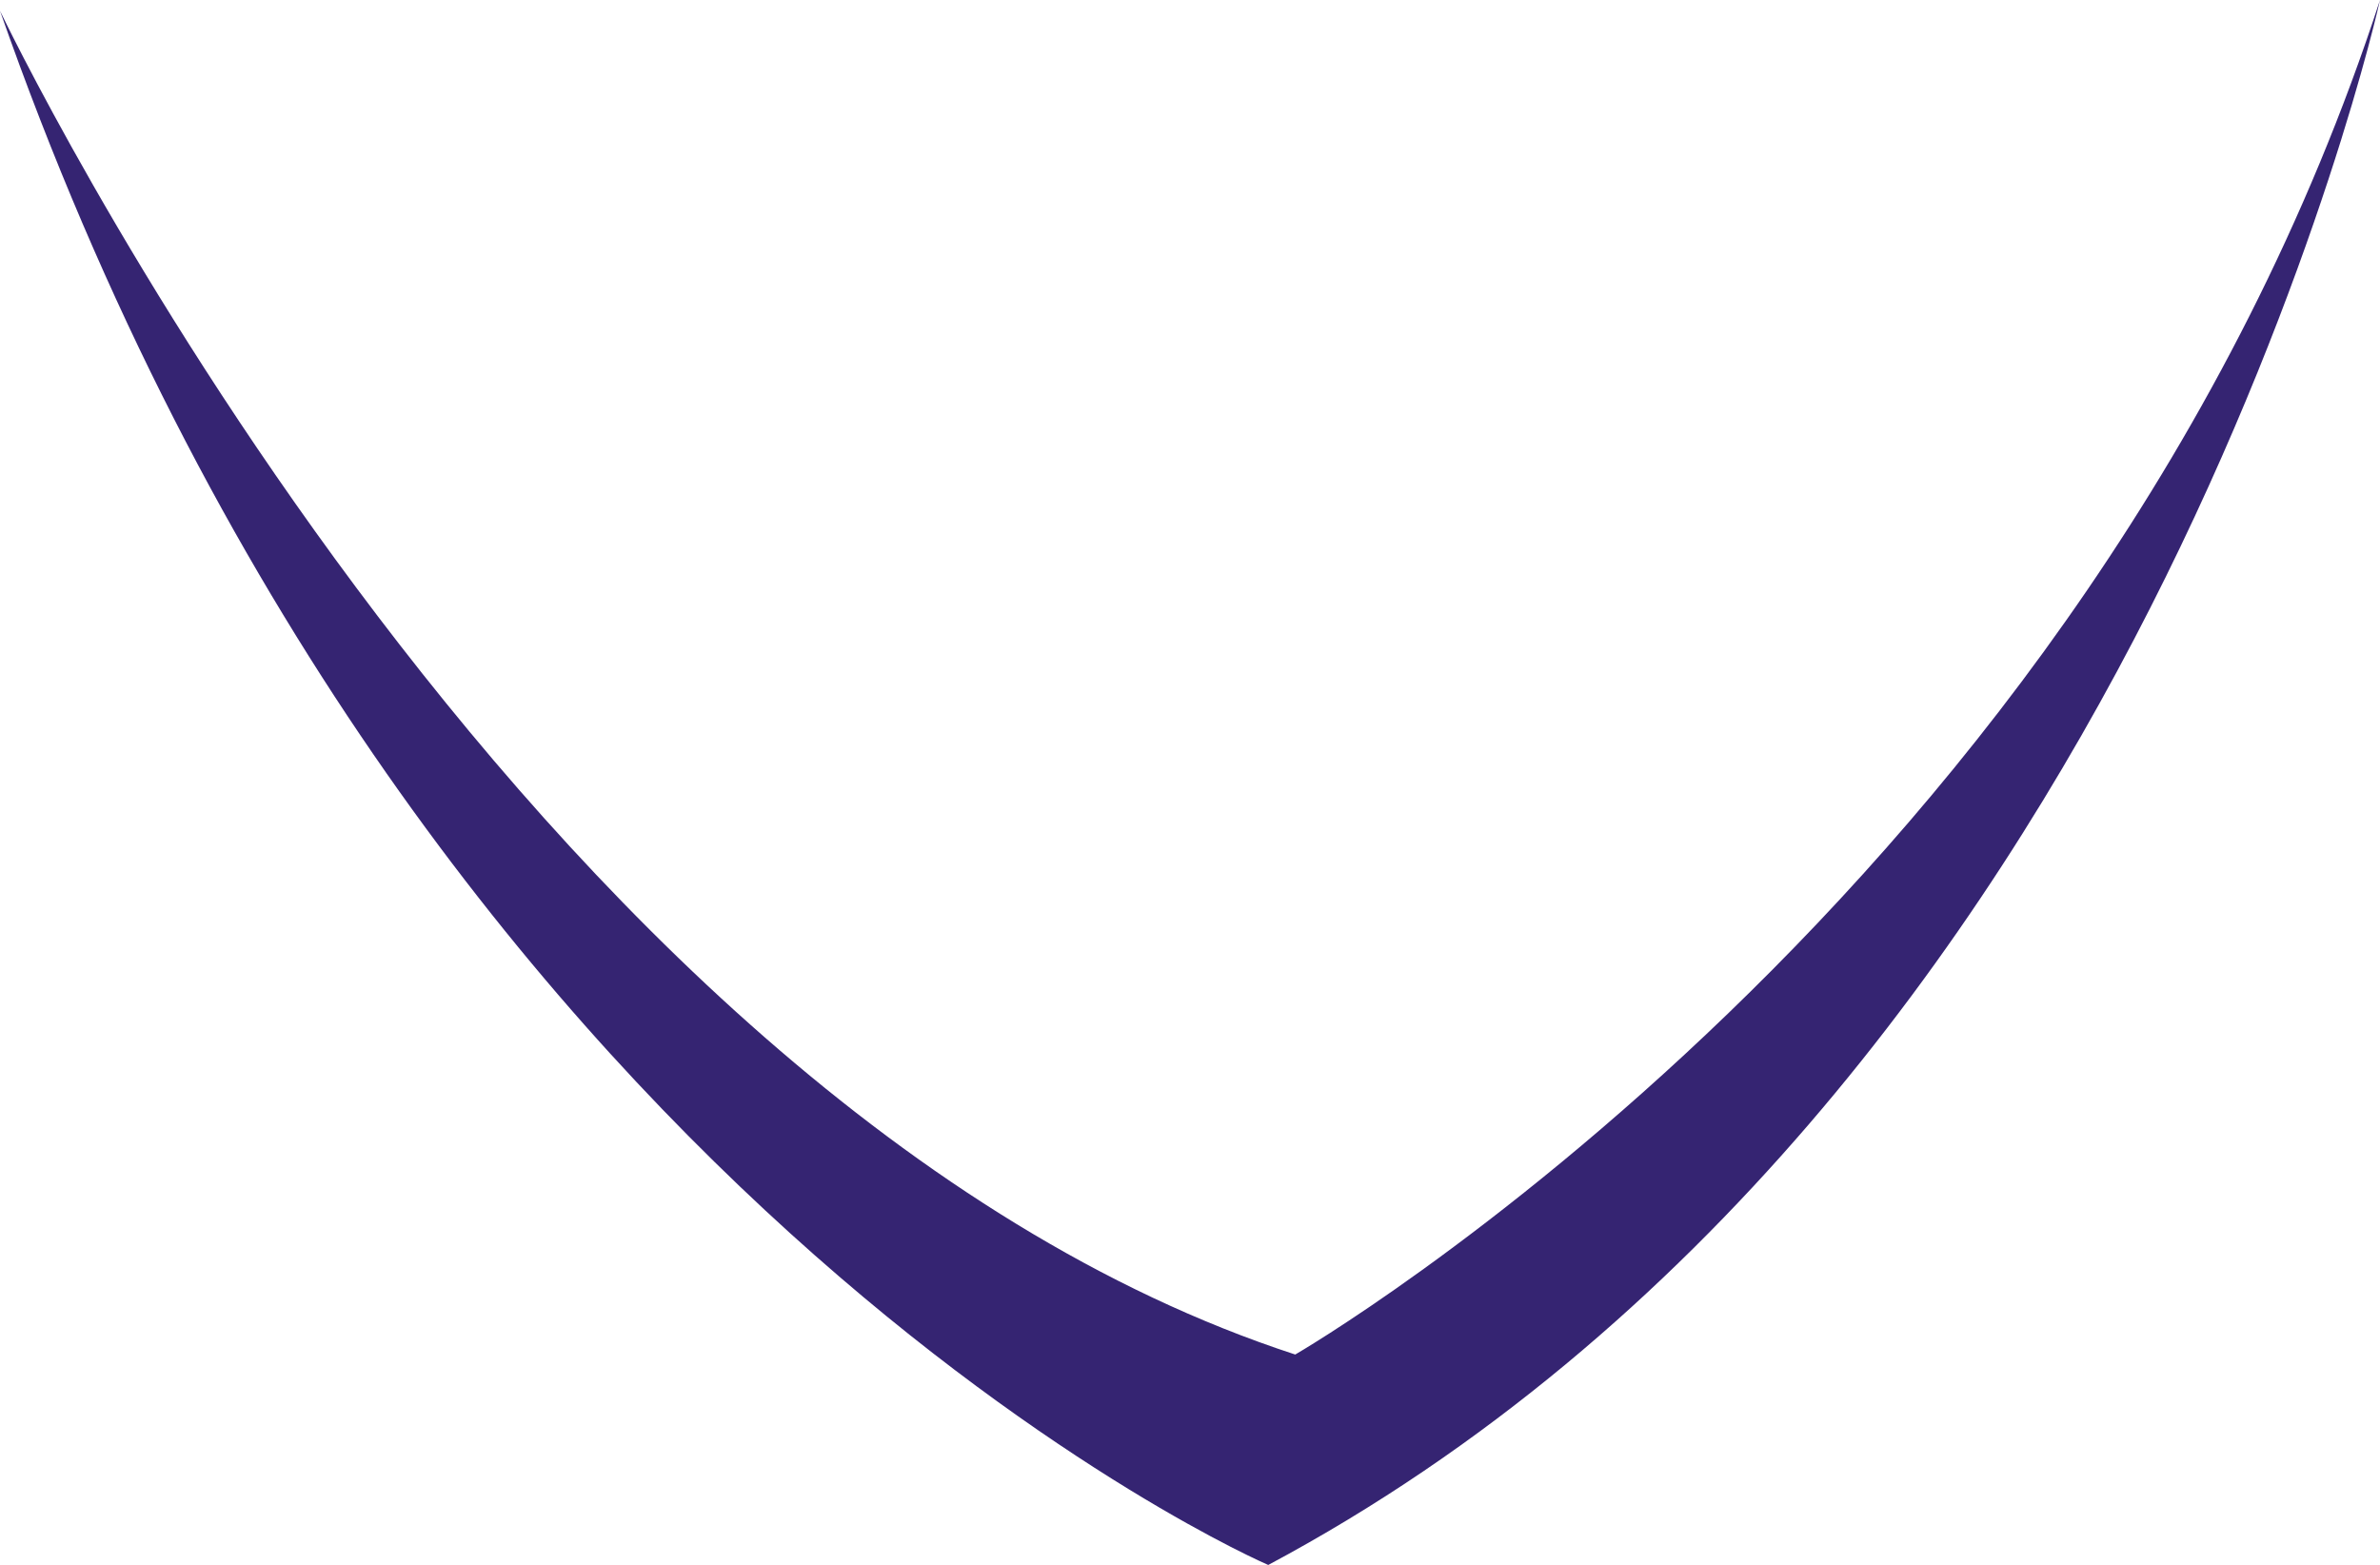 <svg version="1.1" id="图层_1" x="0px" y="0px" width="131.578px" height="86.524px" viewBox="0 0 131.578 86.524" enable-background="new 0 0 131.578 86.524" xml:space="preserve" xmlns="http://www.w3.org/2000/svg" xmlns:xlink="http://www.w3.org/1999/xlink" xmlns:xml="http://www.w3.org/XML/1998/namespace">
  <path fill="#352472" d="M0,0.597c0,0,28.643,60.269,71.607,74.292c0,0,43.859-25.36,59.971-74.889c0,0-13.426,60.865-61.463,86.524
	C70.115,86.524,22.975,66.236,0,0.597z" class="color c1"/>
</svg>